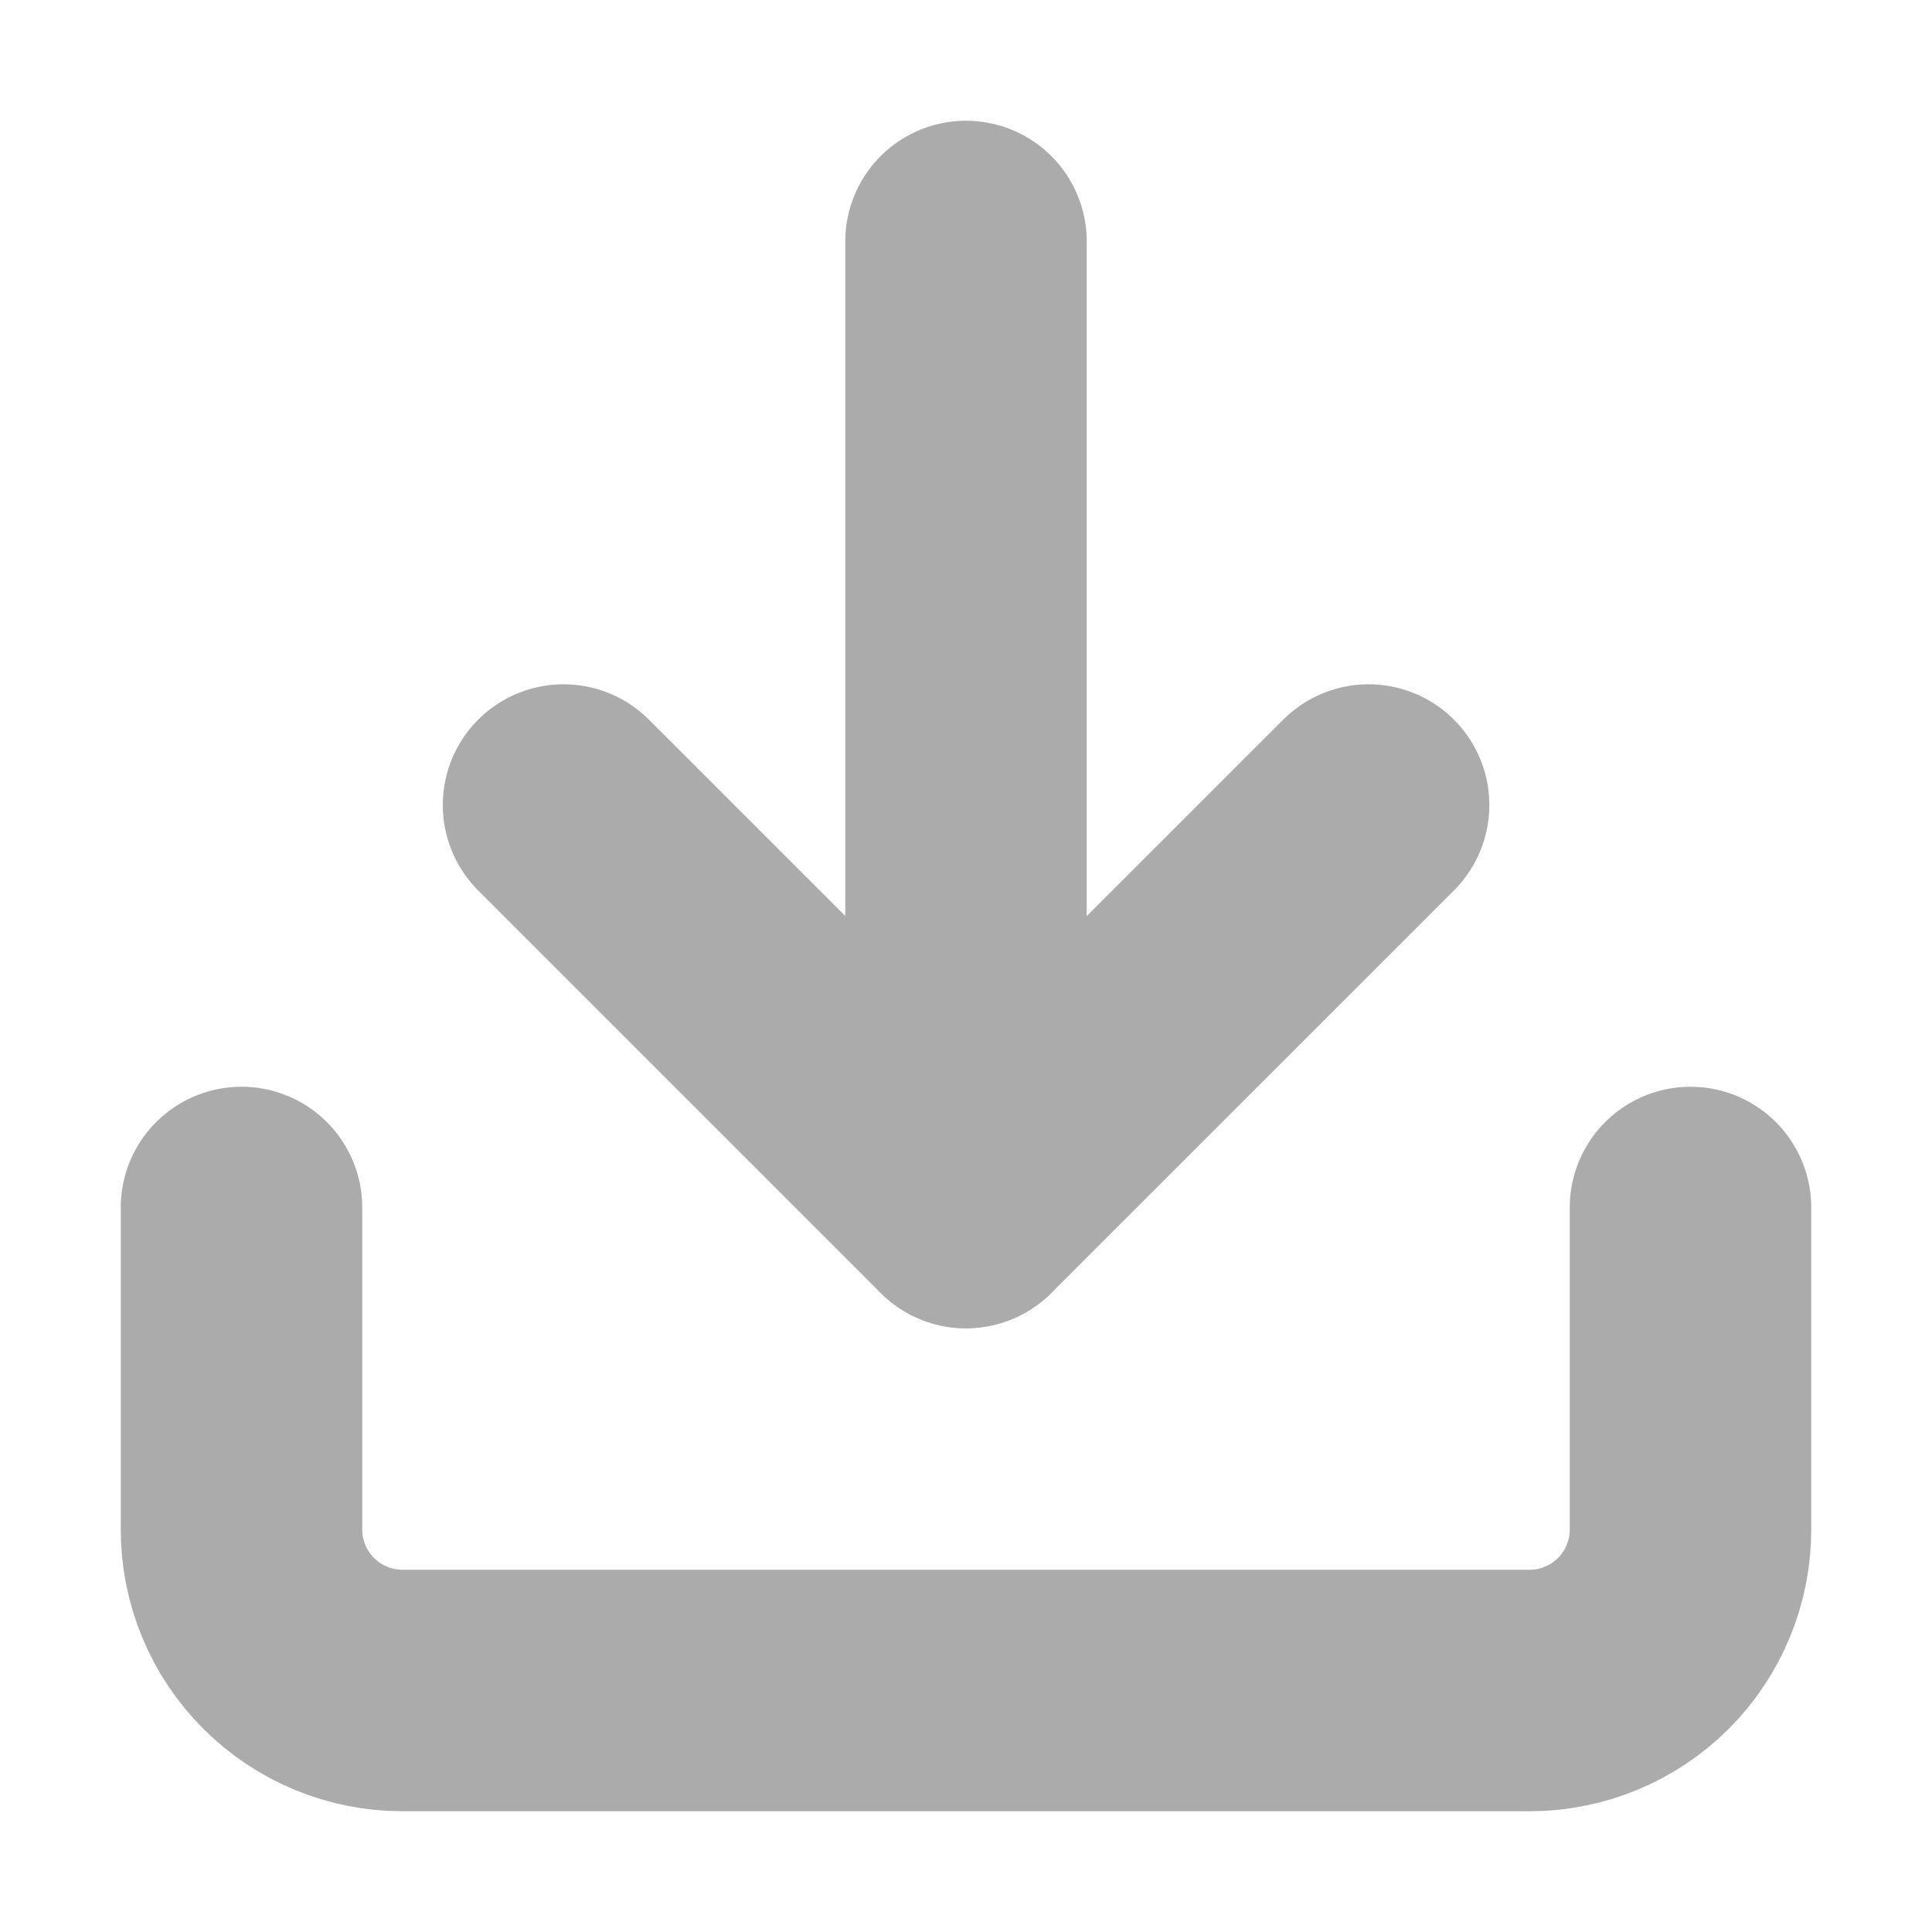 <svg width="16" height="16" viewBox="0 0 16 16" fill="none" xmlns="http://www.w3.org/2000/svg">
<path d="M14 10V12.667C14 13.02 13.86 13.359 13.61 13.61C13.359 13.86 13.02 14 12.667 14H3.333C2.98 14 2.641 13.86 2.391 13.61C2.14 13.359 2 13.02 2 12.667V10" stroke="#ABABAB" stroke-width="2" stroke-linecap="round" stroke-linejoin="round"/>
<path d="M4.667 6.667L8 10L11.334 6.667" stroke="#ABABAB" stroke-width="2" stroke-linecap="round" stroke-linejoin="round"/>
<path d="M8 10V2" stroke="#ABABAB" stroke-width="2" stroke-linecap="round" stroke-linejoin="round"/>
</svg>
